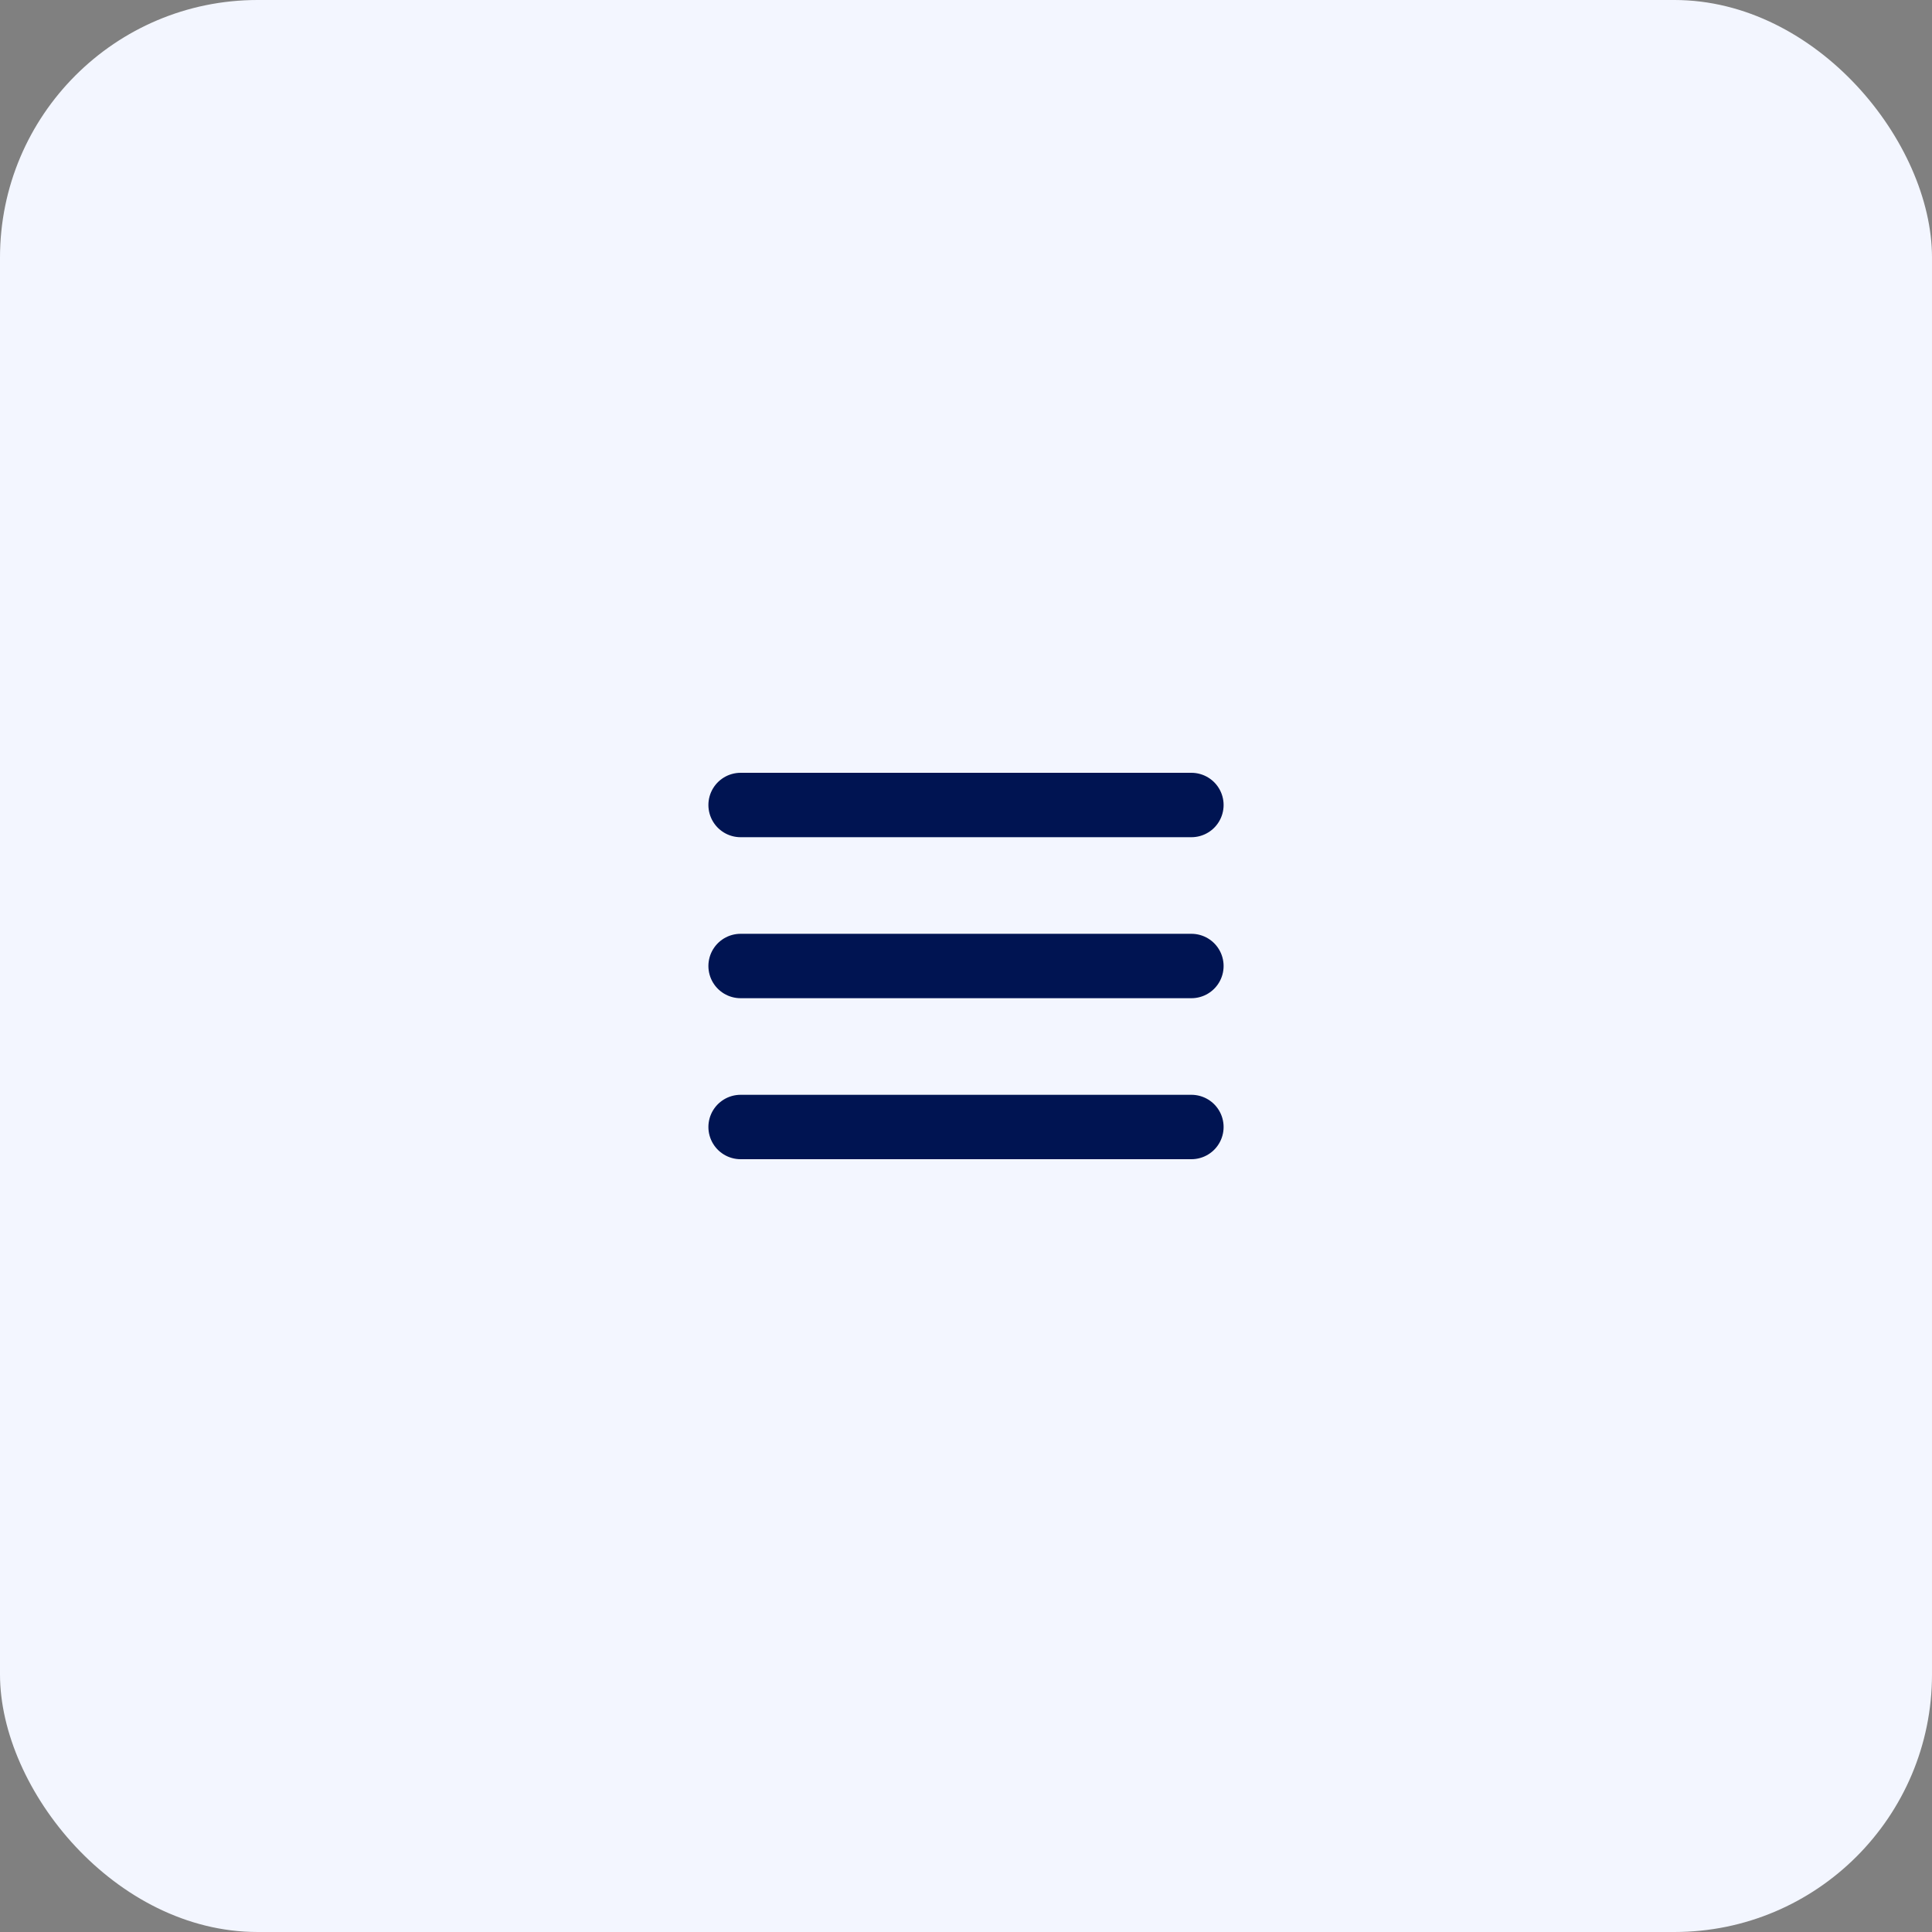<svg width="60" height="60" viewBox="0 0 60 60" fill="none" xmlns="http://www.w3.org/2000/svg">
<rect x="0" y="0" width="60" height="60" fill="#808080" stroke="none"/>
<rect width="60" height="60" rx="8" fill="#F3F6FF"/>
<path d="M23 35H37M23 30H37M23 25H37" stroke="#001452" stroke-width="2" stroke-linecap="round" stroke-linejoin="round"/>
</svg>
